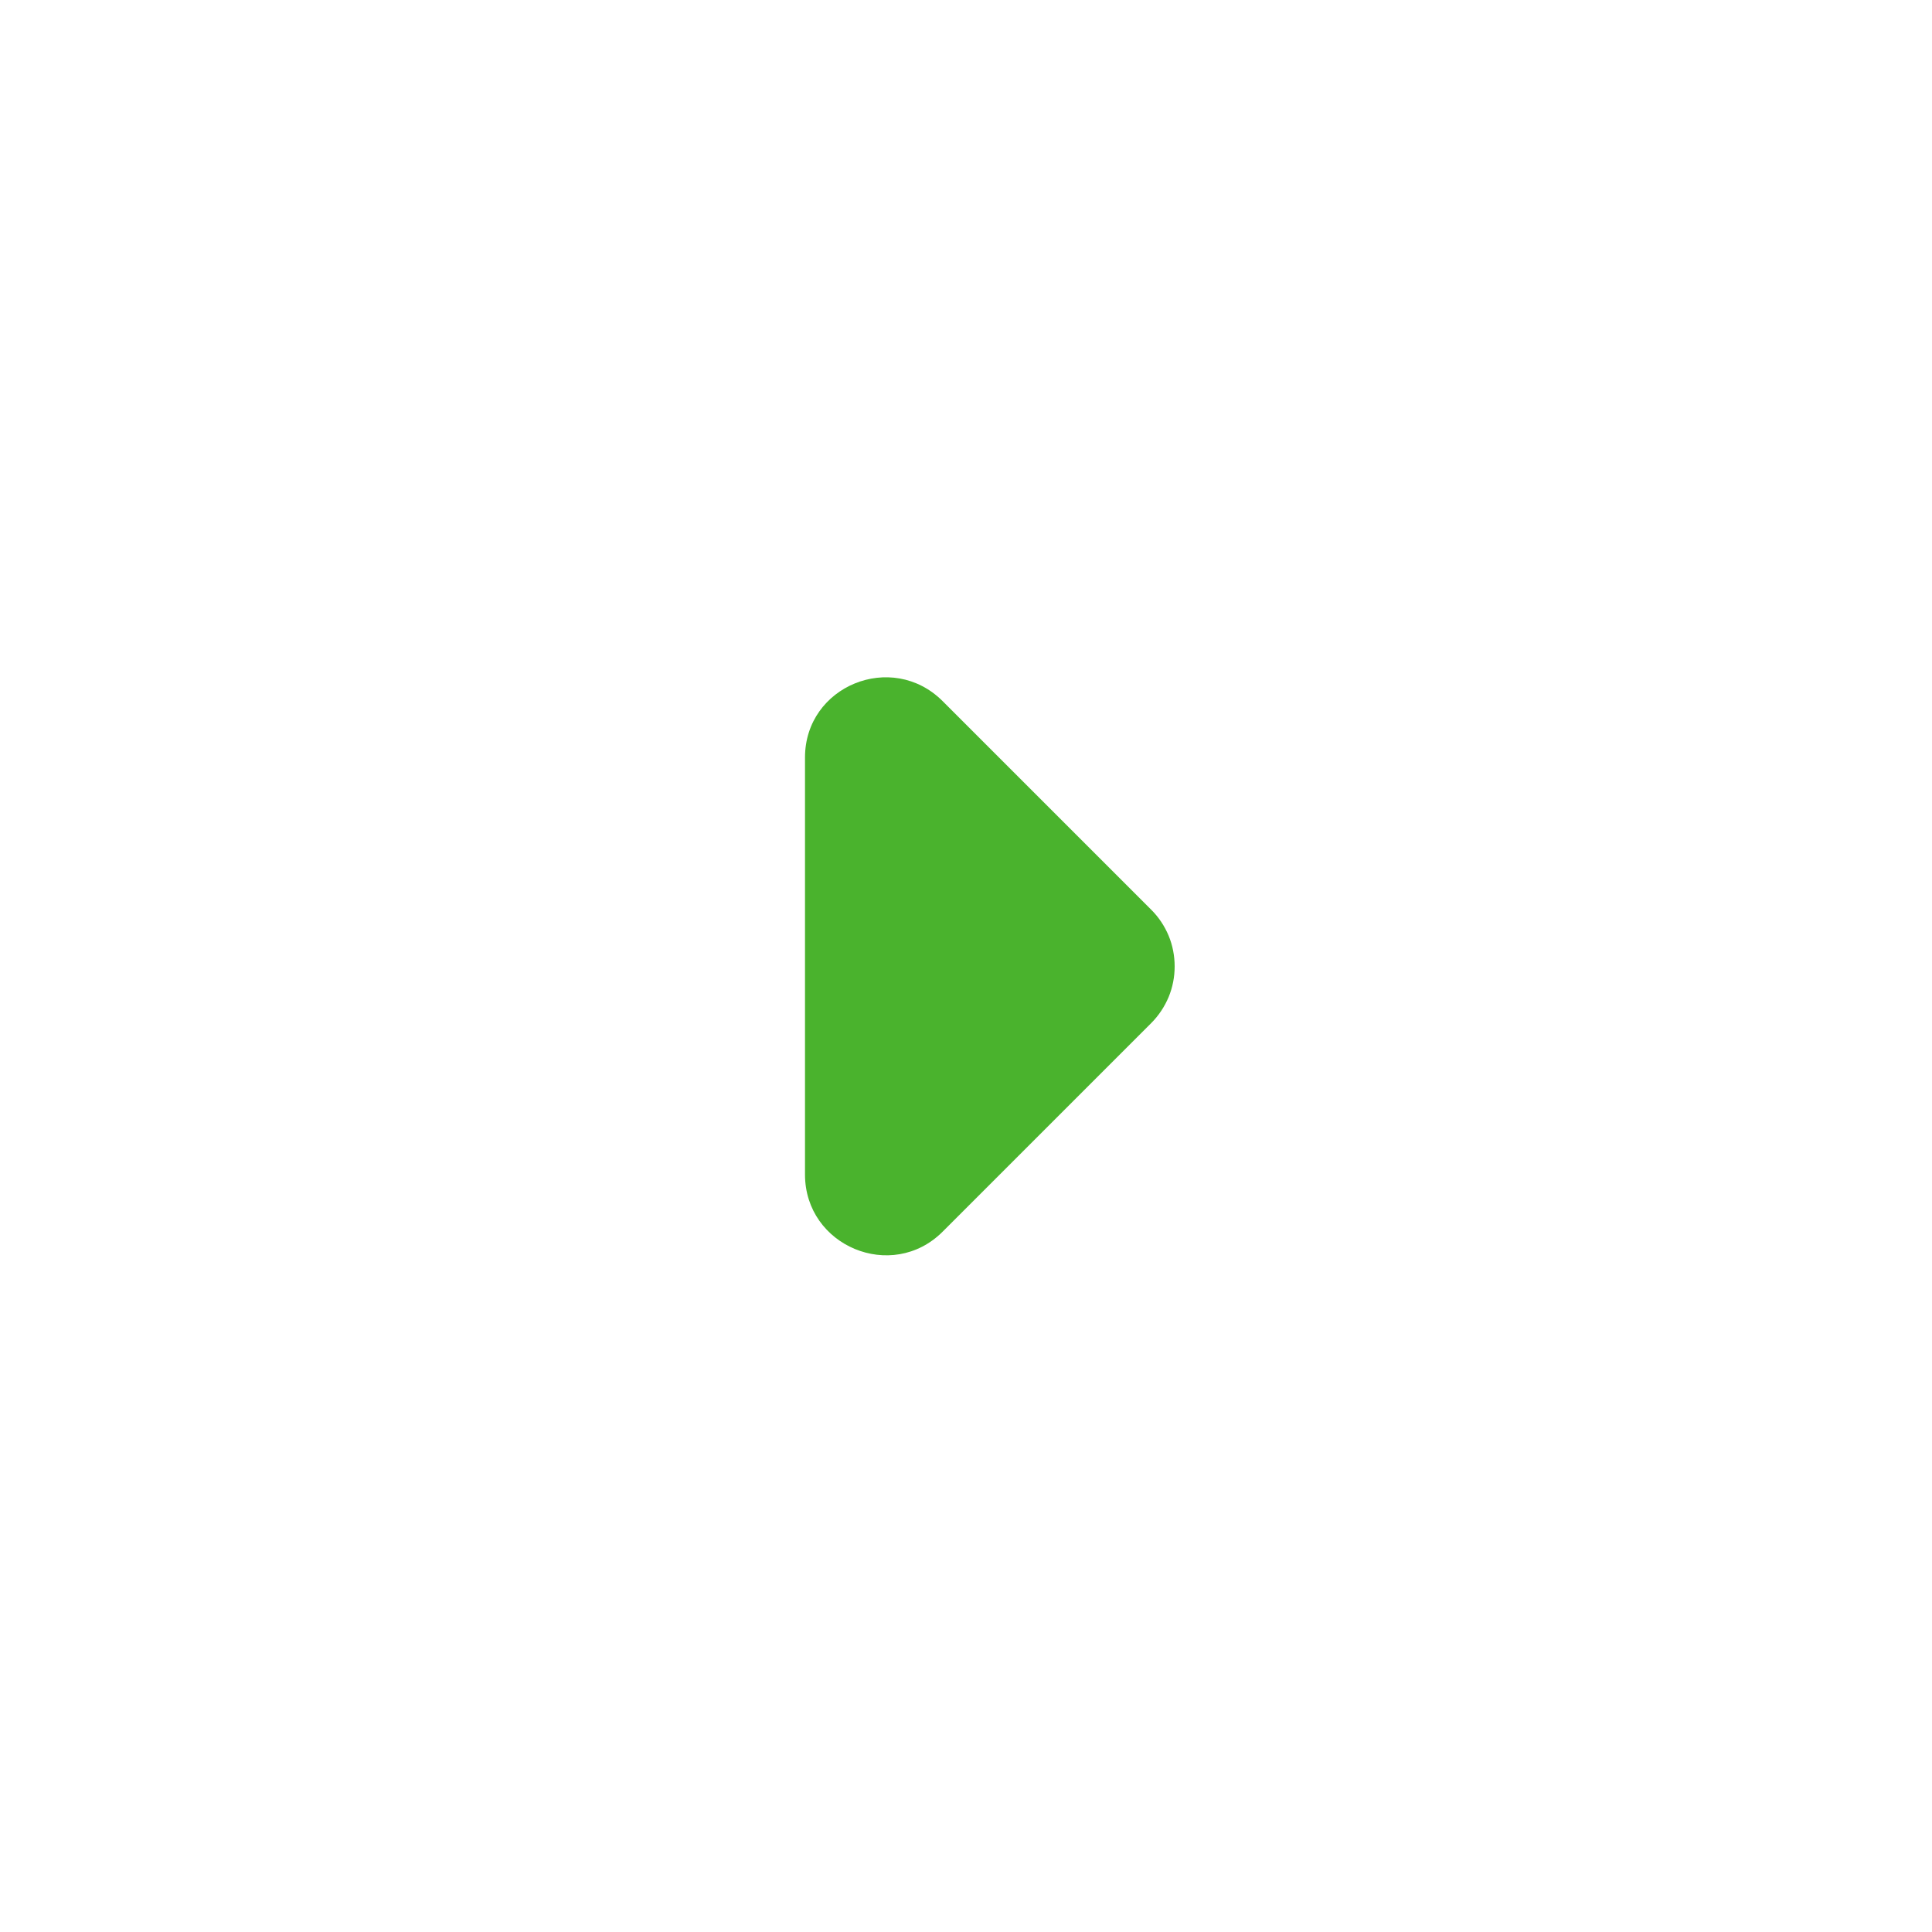 <svg width="24" height="24" viewBox="0 0 24 24" fill="none" xmlns="http://www.w3.org/2000/svg">
<path d="M11.71 8.71L14.3 11.3C14.393 11.392 14.466 11.502 14.517 11.623C14.567 11.744 14.592 11.874 14.592 12.005C14.592 12.136 14.567 12.265 14.517 12.386C14.466 12.507 14.393 12.617 14.3 12.71L11.71 15.3C11.08 15.93 10 15.48 10 14.59V9.41C10 8.52 11.08 8.08 11.71 8.71Z" fill="#4AB32D"/>
</svg>
